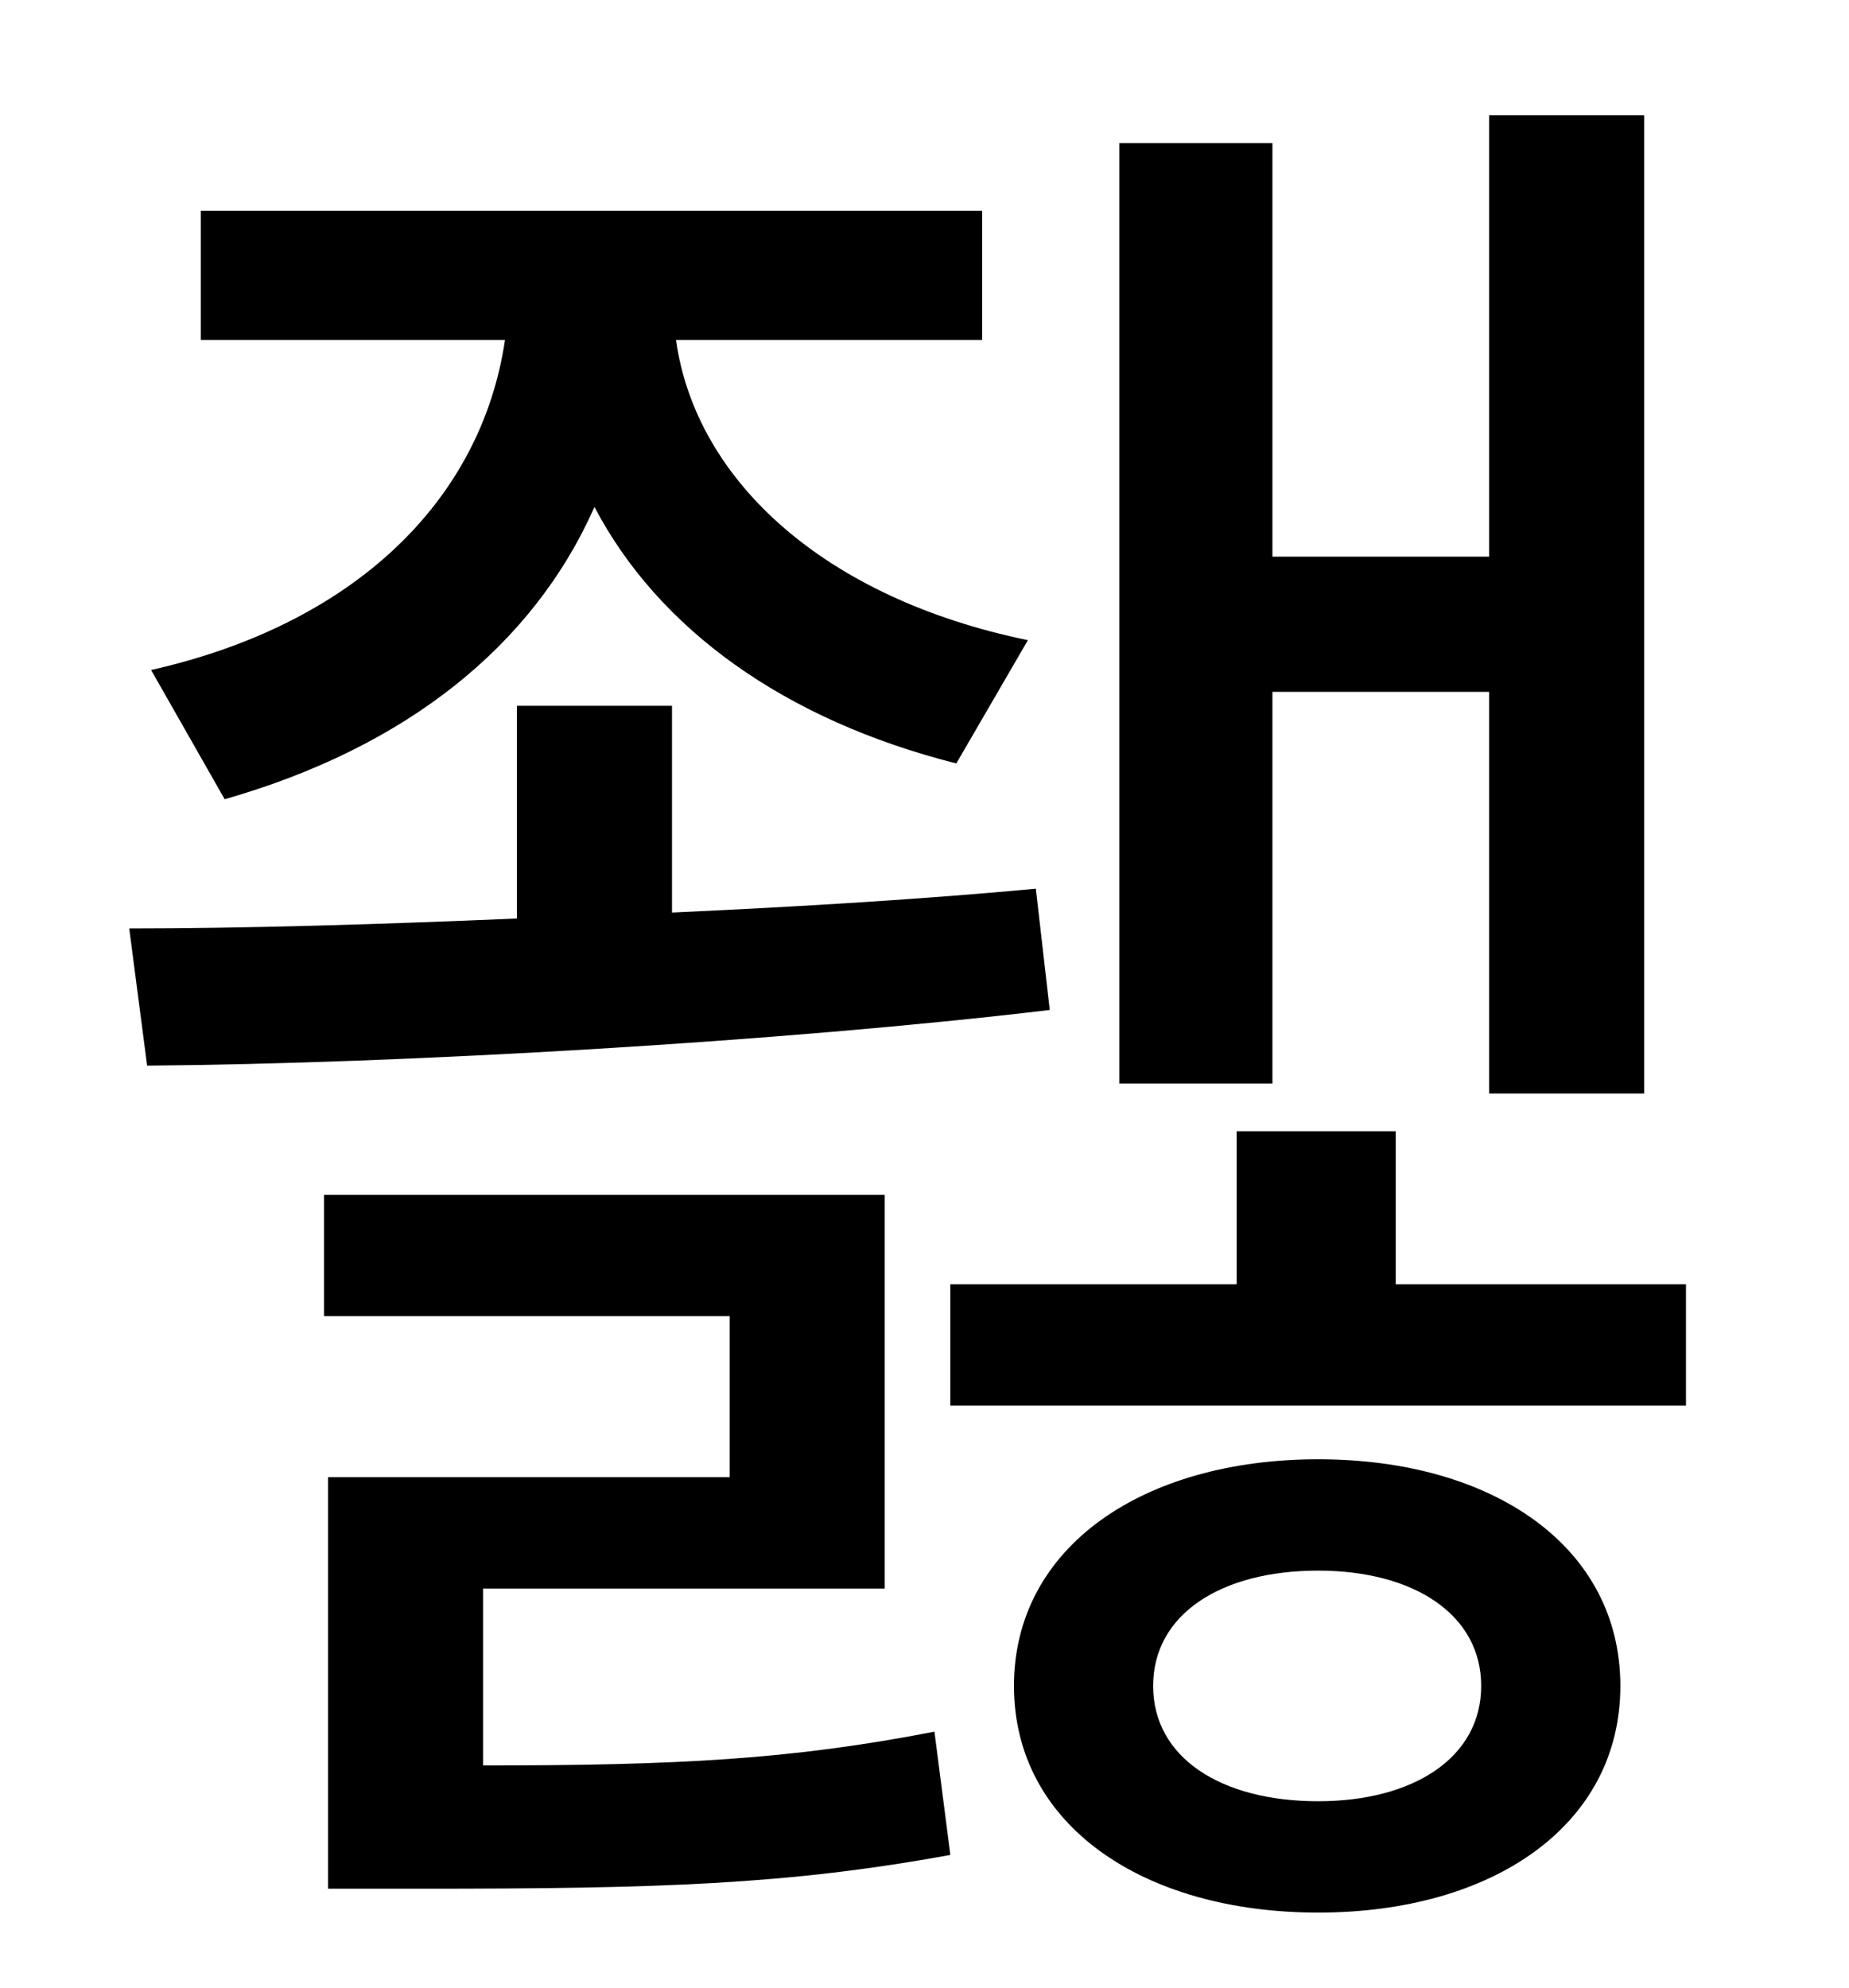 <?xml version="1.0" standalone="no"?>
<!DOCTYPE svg PUBLIC "-//W3C//DTD SVG 1.1//EN" "http://www.w3.org/Graphics/SVG/1.1/DTD/svg11.dtd" >
<svg xmlns="http://www.w3.org/2000/svg" xmlns:xlink="http://www.w3.org/1999/xlink" version="1.1" viewBox="-10 0 930 1000">
   <path fill="currentColor"
d="M630 348v197h-77v-473h77v208h109v-222h78v492h-78v-202h-109zM103 402l-37 -65c102 -23 166 -85 178 -166h-153v-65h393v65h-154c10 71 75 130 177 151l-36 62c-87 -22 -150 -68 -182 -129c-31 70 -95 121 -186 147zM511 447l7 61c-134 16 -325 27 -454 28l-9 -69
c57 0 125 -2 195 -5v-107h78v104c66 -3 130 -7 183 -12zM233 799v89c98 0 155 -3 227 -17l8 62c-82 15 -147 17 -266 17h-47v-207h202v-81h-204v-61h282v198h-202zM653 906c48 0 82 -22 82 -58s-34 -58 -82 -58c-49 0 -83 22 -83 58s34 58 83 58zM653 734
c88 0 152 44 152 114s-64 114 -152 114s-153 -44 -153 -114s65 -114 153 -114zM692 646h146v61h-370v-61h144v-77h80v77z" />
</svg>
